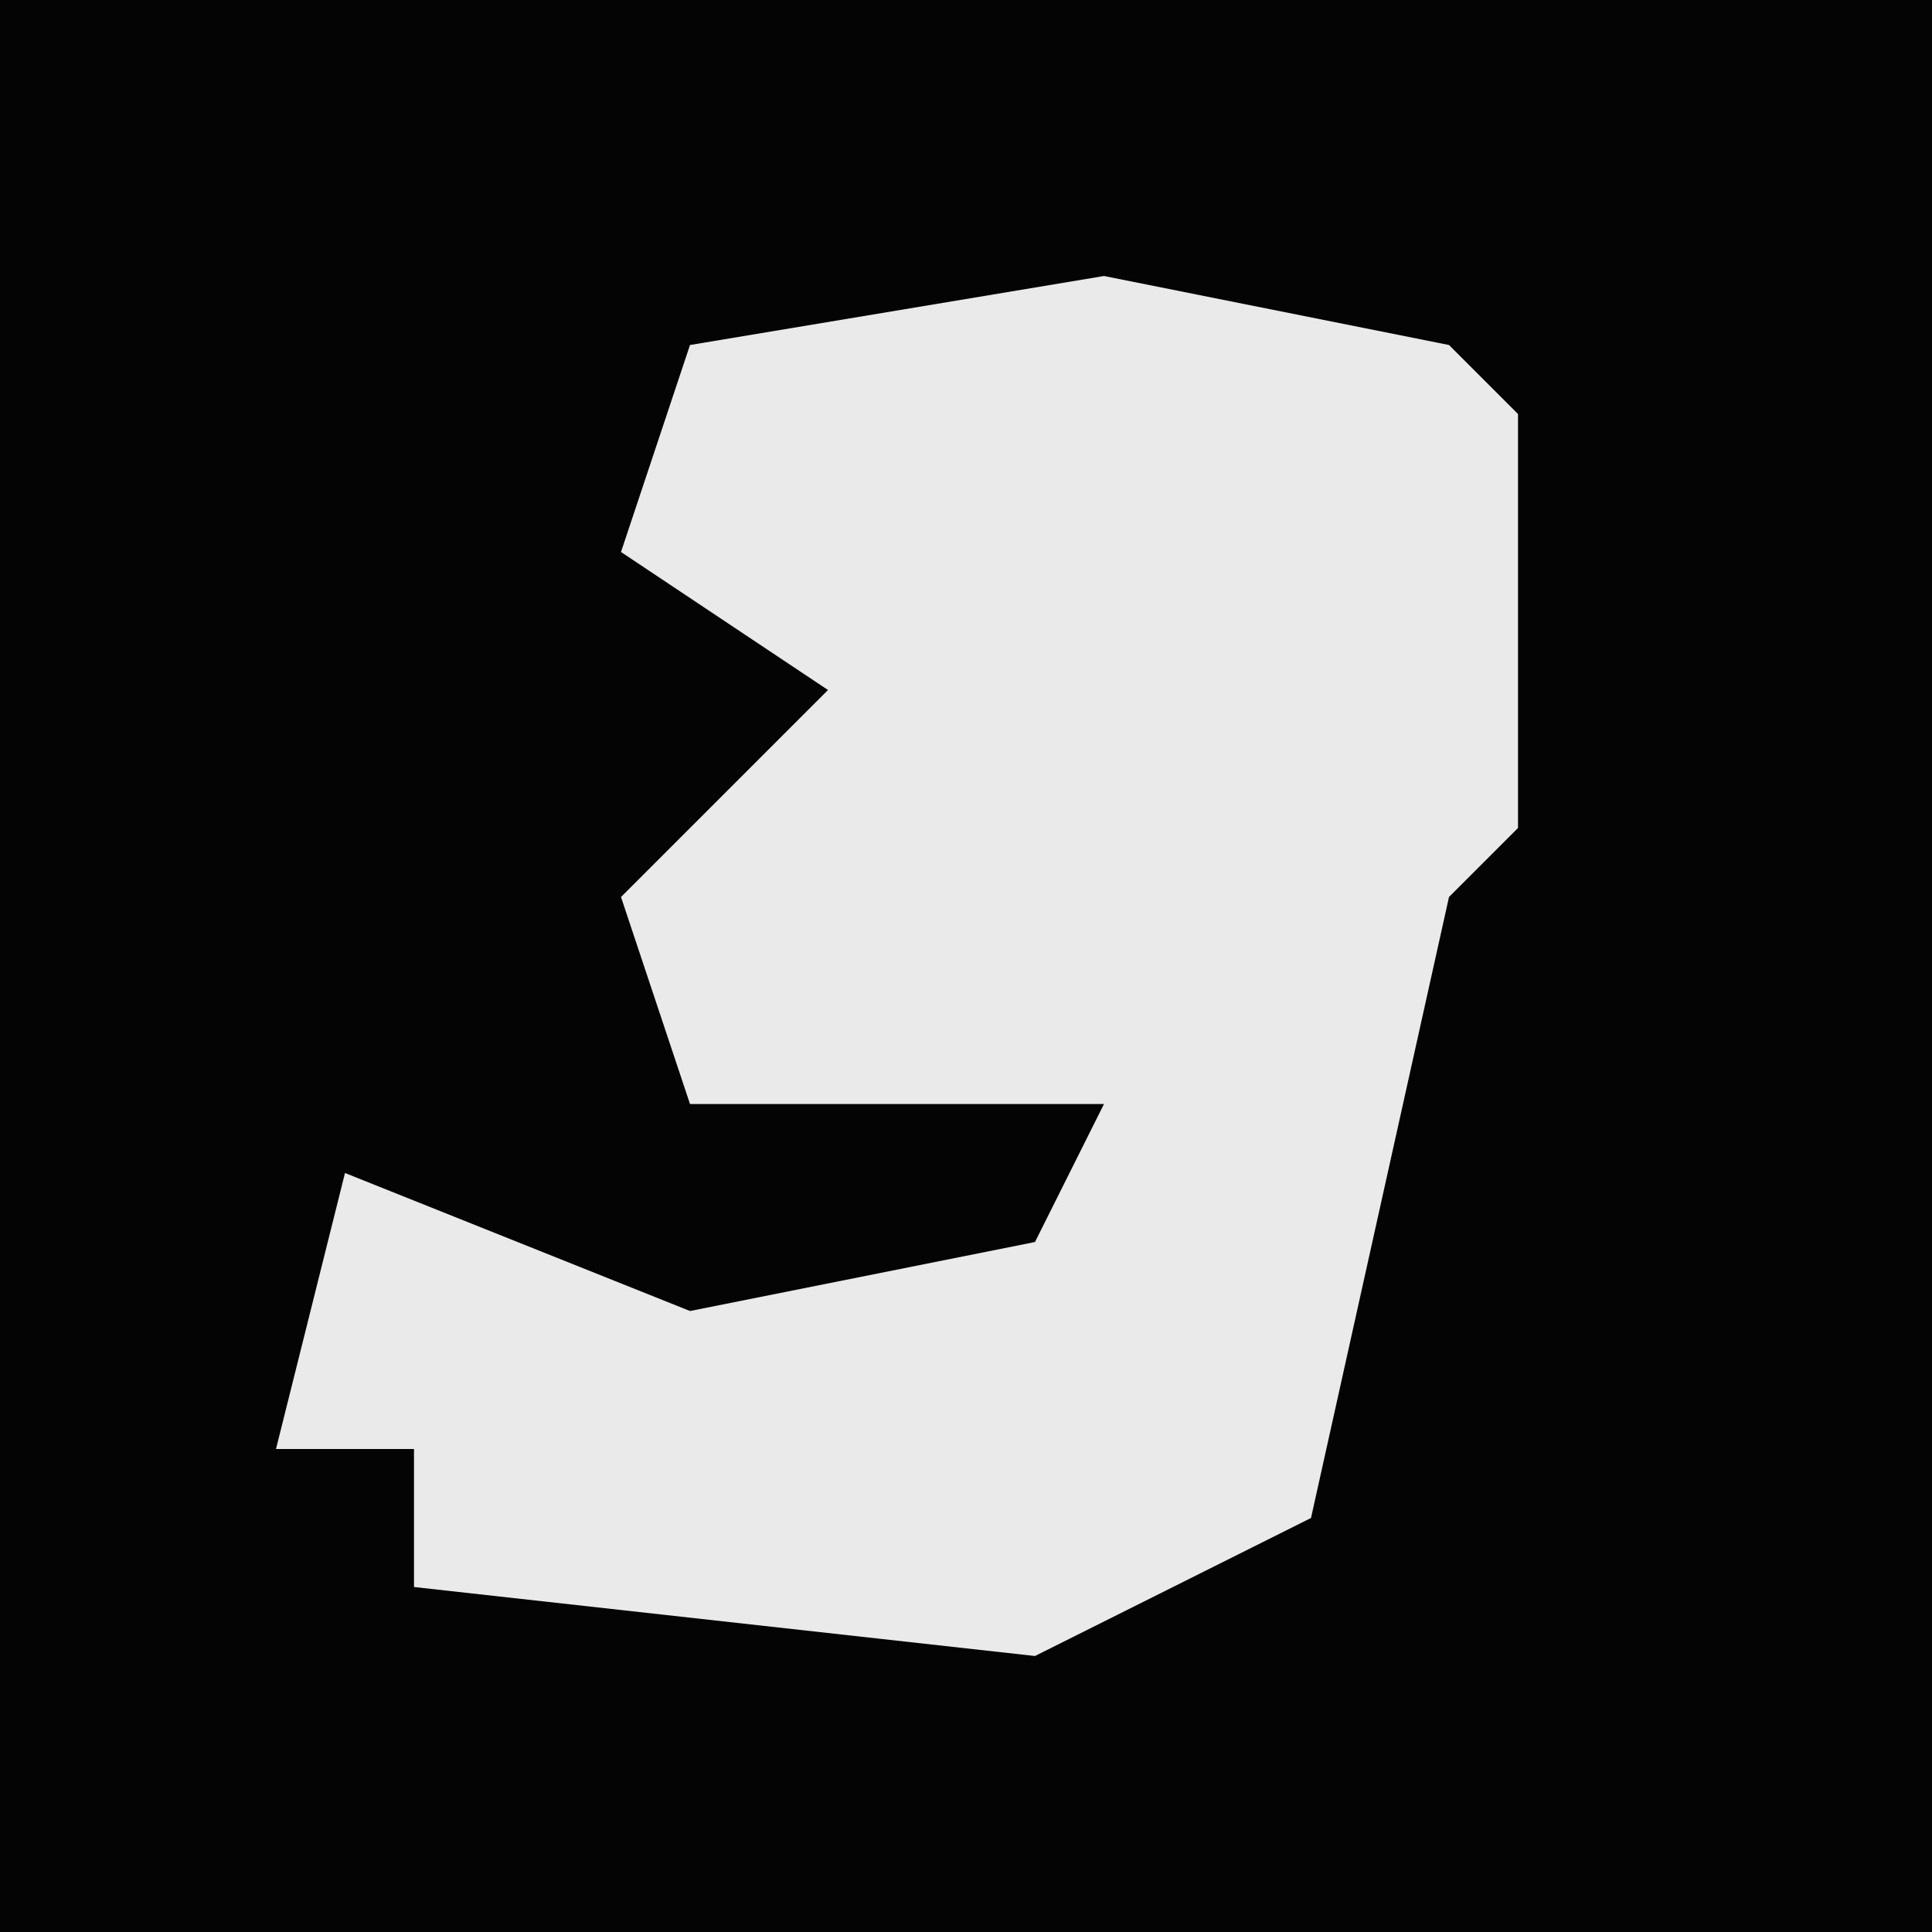 <?xml version="1.0" encoding="UTF-8"?>
<svg version="1.1" xmlns="http://www.w3.org/2000/svg" width="28" height="28">
<path d="M0,0 L28,0 L28,28 L0,28 Z " fill="#040404" transform="translate(0,0)"/>
<path d="M0,0 L5,1 L6,2 L6,8 L5,9 L3,18 L-1,20 L-10,19 L-10,17 L-12,17 L-11,13 L-6,15 L-1,14 L0,12 L-6,12 L-7,9 L-4,6 L-7,4 L-6,1 Z " fill="#EAEAEA" transform="translate(16,4)"/>
</svg>
